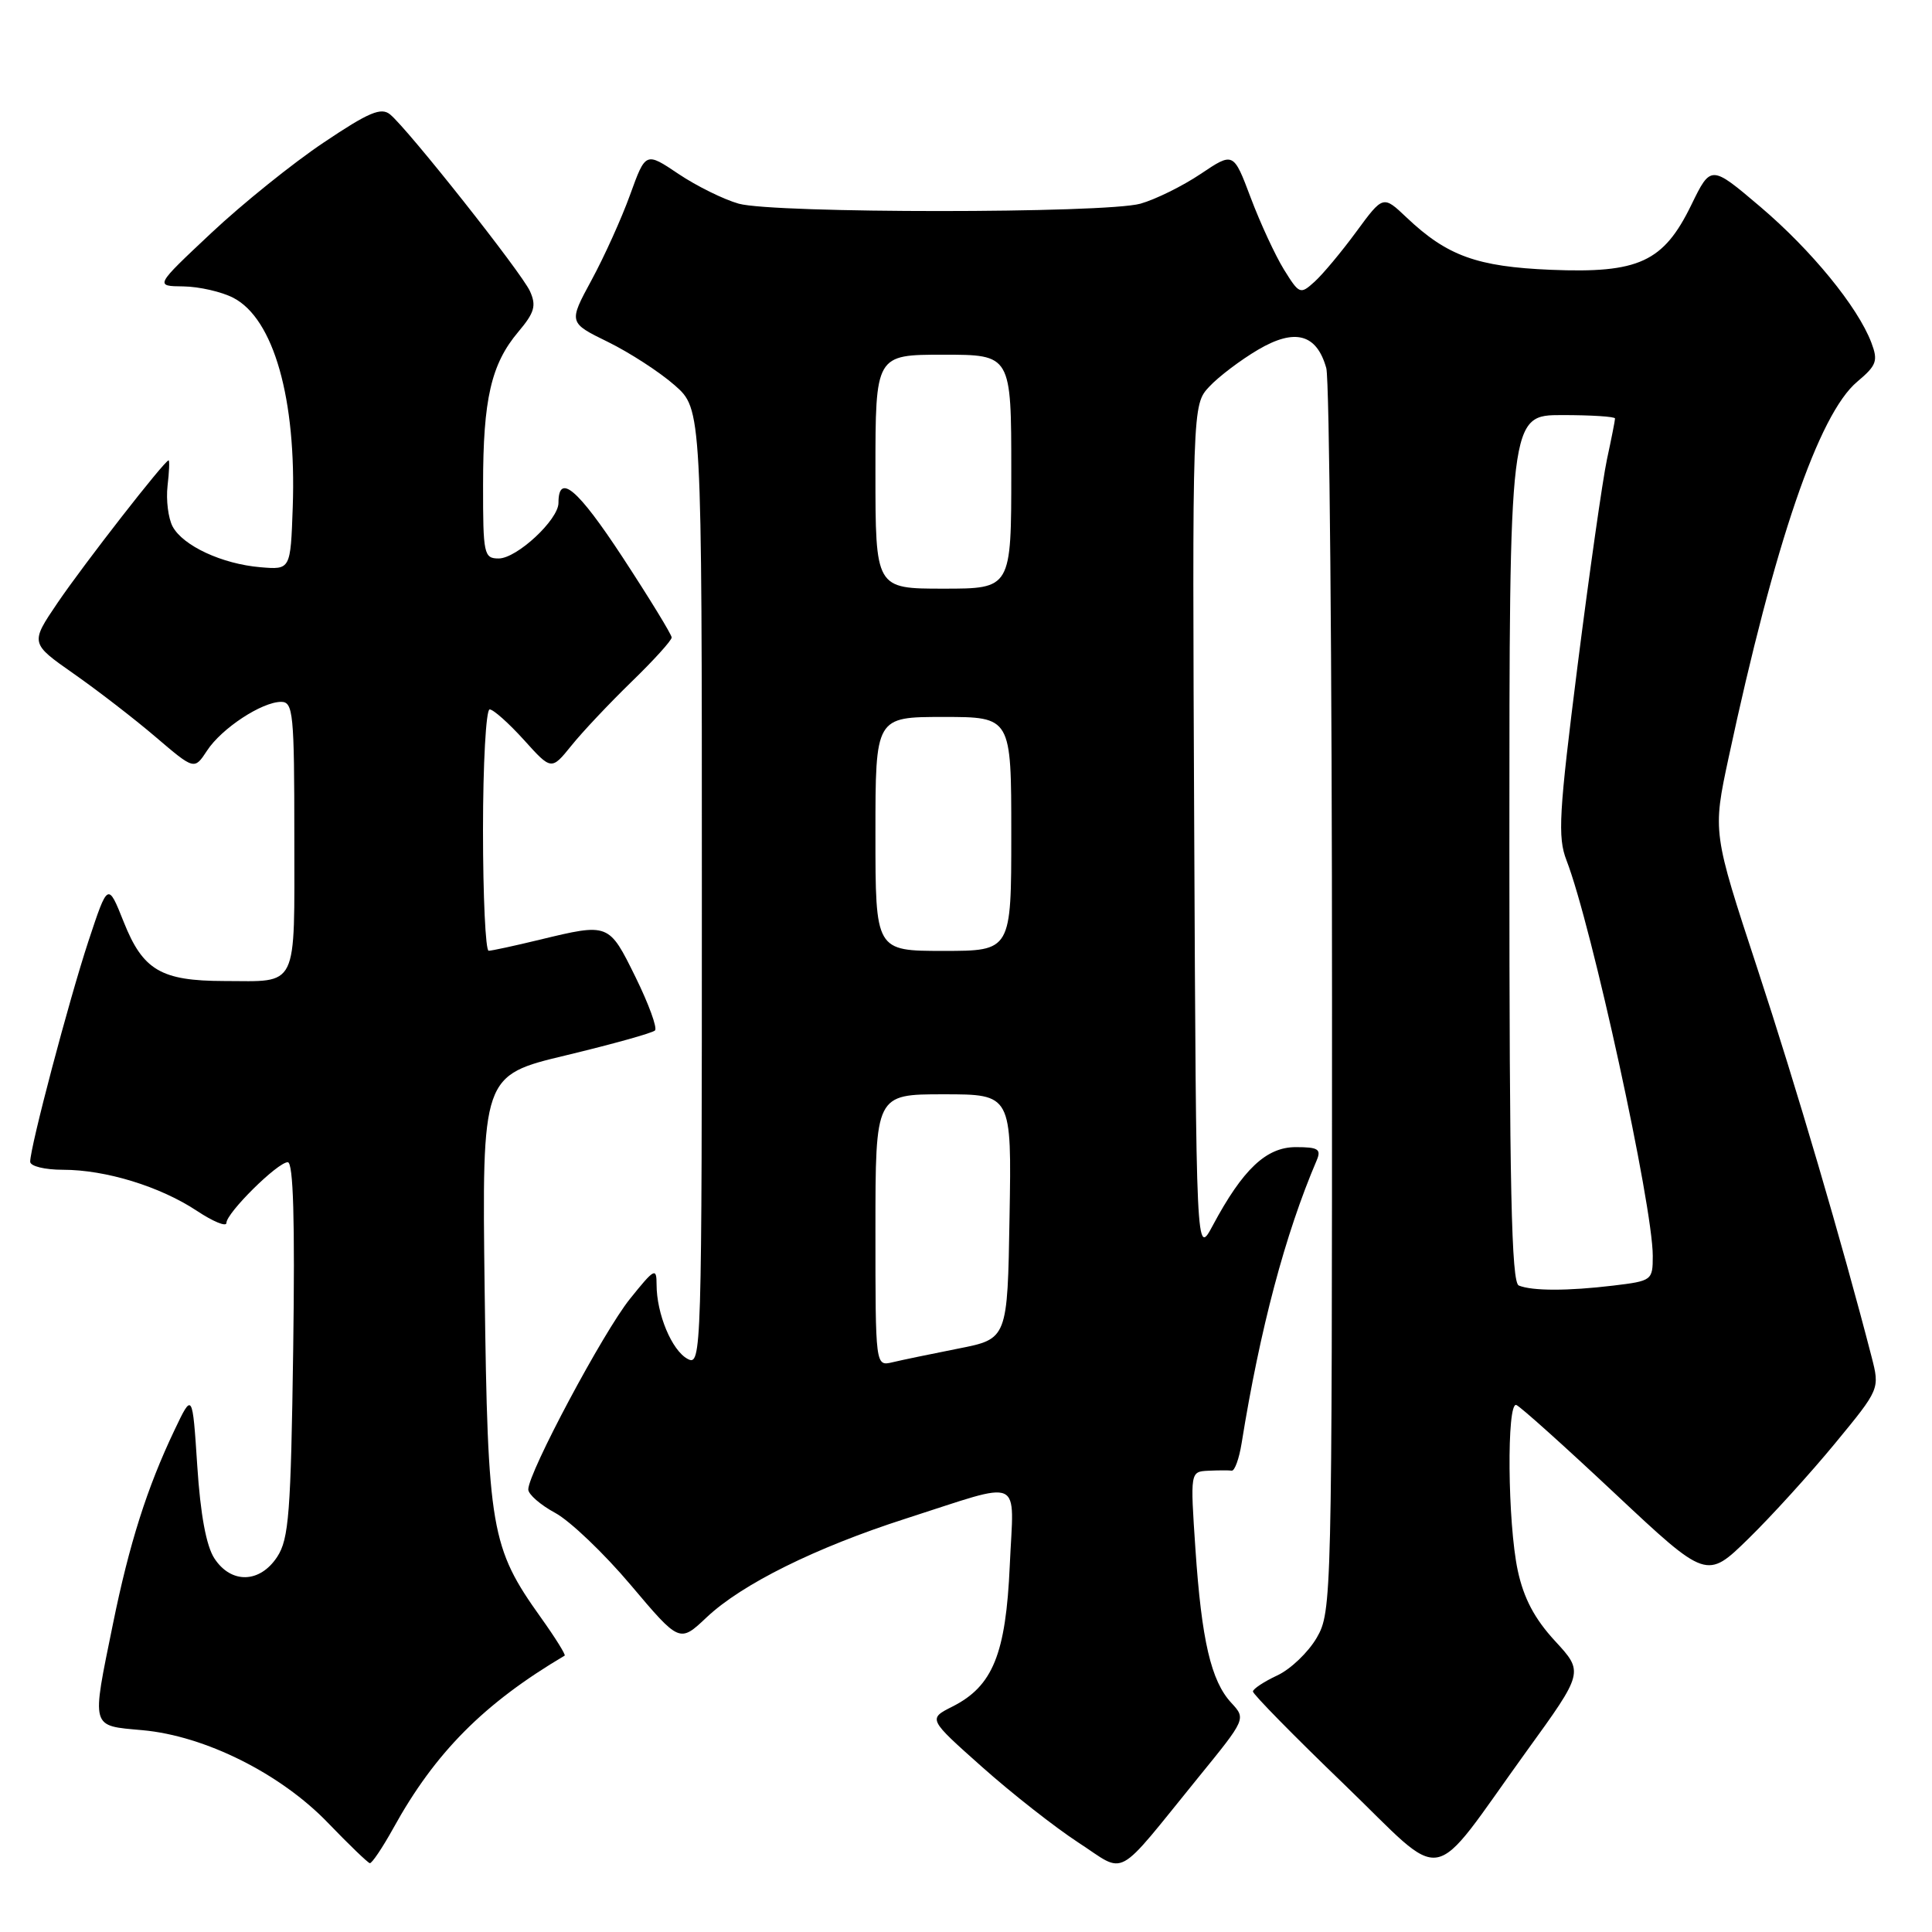 <?xml version="1.0" encoding="UTF-8" standalone="no"?>
<!DOCTYPE svg PUBLIC "-//W3C//DTD SVG 1.1//EN" "http://www.w3.org/Graphics/SVG/1.1/DTD/svg11.dtd" >
<svg xmlns="http://www.w3.org/2000/svg" xmlns:xlink="http://www.w3.org/1999/xlink" version="1.1" viewBox="0 0 256 256">
 <g >
 <path fill="currentColor"
d=" M 158.80 235.50 C 165.11 227.75 165.11 227.75 163.14 225.62 C 160.47 222.73 159.22 217.37 158.40 205.25 C 157.71 195.00 157.71 195.00 160.11 194.88 C 161.42 194.82 162.82 194.81 163.21 194.87 C 163.60 194.92 164.19 193.29 164.52 191.24 C 166.96 176.07 170.28 163.55 174.47 153.75 C 175.10 152.27 174.66 152.00 171.70 152.00 C 167.79 152.00 164.69 154.92 160.70 162.38 C 158.50 166.50 158.50 166.50 158.24 110.07 C 157.98 53.65 157.98 53.65 160.24 51.23 C 161.48 49.90 164.39 47.70 166.70 46.34 C 171.59 43.46 174.47 44.24 175.74 48.78 C 176.16 50.28 176.50 87.95 176.50 132.50 C 176.50 212.01 176.46 213.56 174.48 217.00 C 173.36 218.93 171.01 221.18 169.25 222.00 C 167.49 222.82 166.03 223.79 166.02 224.13 C 166.01 224.48 171.43 230.00 178.06 236.39 C 191.98 249.81 189.07 250.34 202.29 232.03 C 209.86 221.57 209.86 221.57 206.04 217.43 C 203.34 214.50 201.90 211.78 201.11 208.10 C 199.76 201.80 199.63 185.70 200.92 186.17 C 201.43 186.35 207.31 191.63 213.99 197.90 C 226.14 209.29 226.14 209.29 231.66 203.90 C 234.70 200.93 239.86 195.25 243.14 191.27 C 249.09 184.05 249.09 184.05 247.99 179.77 C 244.09 164.68 238.01 144.00 232.88 128.39 C 226.93 110.29 226.93 110.29 229.05 100.39 C 235.15 71.93 240.98 54.87 246.09 50.58 C 248.67 48.41 248.88 47.82 247.96 45.39 C 246.15 40.64 240.02 33.15 233.24 27.39 C 226.70 21.84 226.70 21.84 224.10 27.17 C 220.42 34.72 217.15 36.23 205.50 35.75 C 195.71 35.34 191.75 33.91 186.38 28.82 C 183.27 25.87 183.27 25.87 179.72 30.70 C 177.77 33.36 175.28 36.34 174.20 37.32 C 172.29 39.05 172.17 39.00 170.12 35.70 C 168.97 33.83 166.99 29.56 165.73 26.21 C 163.44 20.13 163.44 20.13 159.09 23.05 C 156.69 24.66 153.10 26.43 151.11 26.99 C 146.41 28.29 102.59 28.29 97.89 26.99 C 95.90 26.43 92.31 24.66 89.91 23.05 C 85.55 20.12 85.55 20.12 83.49 25.81 C 82.36 28.94 80.06 34.03 78.38 37.12 C 75.33 42.75 75.33 42.75 80.56 45.31 C 83.43 46.72 87.41 49.30 89.39 51.04 C 93.00 54.21 93.00 54.21 93.00 117.64 C 93.00 179.59 92.96 181.05 91.11 180.06 C 89.02 178.94 87.00 174.10 87.00 170.21 C 87.00 167.91 86.72 168.06 83.47 172.11 C 79.94 176.50 70.00 195.13 70.00 197.36 C 70.00 198.01 71.61 199.41 73.57 200.47 C 75.53 201.53 80.04 205.83 83.59 210.04 C 90.05 217.69 90.05 217.69 93.65 214.29 C 98.31 209.90 108.08 205.06 120.00 201.23 C 135.87 196.14 134.33 195.45 133.80 207.43 C 133.28 219.18 131.55 223.43 126.20 226.13 C 122.97 227.76 122.97 227.76 130.13 234.13 C 134.06 237.63 139.81 242.14 142.89 244.15 C 149.36 248.35 147.56 249.33 158.80 235.50 Z  M 52.12 242.24 C 57.64 232.23 64.13 225.70 74.82 219.38 C 74.99 219.28 73.58 217.01 71.68 214.35 C 65.03 205.04 64.63 202.70 64.22 171.00 C 63.86 142.50 63.86 142.50 75.02 139.83 C 81.16 138.35 86.46 136.88 86.79 136.54 C 87.12 136.21 85.96 133.03 84.21 129.47 C 80.67 122.29 80.70 122.30 71.50 124.52 C 68.20 125.32 65.16 125.98 64.75 125.98 C 64.34 125.99 64.00 118.80 64.00 110.00 C 64.00 101.20 64.40 94.00 64.88 94.00 C 65.37 94.00 67.41 95.82 69.42 98.04 C 73.06 102.08 73.06 102.08 75.72 98.79 C 77.17 96.98 80.76 93.18 83.68 90.34 C 86.61 87.50 89.00 84.86 89.00 84.47 C 89.00 84.09 86.07 79.30 82.49 73.83 C 76.54 64.76 74.00 62.60 74.00 66.64 C 74.00 68.87 68.48 74.00 66.08 74.00 C 64.12 74.00 64.00 73.46 64.01 64.25 C 64.01 52.90 65.08 48.24 68.67 43.98 C 70.84 41.41 71.09 40.50 70.22 38.58 C 69.09 36.10 54.12 17.18 51.70 15.17 C 50.51 14.18 48.88 14.86 42.87 18.90 C 38.82 21.61 32.12 27.00 28.00 30.87 C 20.50 37.91 20.50 37.91 24.30 37.95 C 26.39 37.98 29.37 38.66 30.91 39.46 C 36.27 42.22 39.29 52.88 38.79 67.20 C 38.50 75.50 38.50 75.50 34.50 75.16 C 29.43 74.73 24.24 72.32 22.87 69.76 C 22.29 68.66 21.99 66.25 22.20 64.39 C 22.42 62.52 22.48 61.00 22.34 61.00 C 21.82 61.00 11.17 74.67 7.64 79.86 C 4.00 85.23 4.00 85.23 9.75 89.26 C 12.91 91.47 17.81 95.25 20.63 97.66 C 25.75 102.03 25.75 102.03 27.43 99.47 C 29.36 96.51 34.69 93.01 37.25 93.00 C 38.85 93.00 39.00 94.52 39.00 110.89 C 39.00 131.30 39.63 130.01 29.67 129.99 C 21.34 129.97 18.94 128.56 16.40 122.18 C 14.30 116.91 14.30 116.91 11.72 124.70 C 9.12 132.60 4.00 151.97 4.00 153.93 C 4.00 154.53 5.93 155.00 8.34 155.00 C 14.00 155.00 21.21 157.21 26.10 160.45 C 28.24 161.87 30.00 162.59 30.00 162.05 C 30.00 160.72 36.79 154.00 38.13 154.00 C 38.87 154.00 39.09 161.66 38.85 178.79 C 38.54 200.47 38.28 203.93 36.73 206.29 C 34.43 209.80 30.63 209.89 28.41 206.50 C 27.33 204.85 26.56 200.69 26.14 194.25 C 25.50 184.50 25.50 184.50 23.12 189.50 C 19.49 197.12 17.13 204.54 14.97 215.16 C 12.11 229.20 11.95 228.63 18.89 229.26 C 27.17 230.01 37.18 235.01 43.46 241.54 C 46.23 244.42 48.73 246.82 49.00 246.88 C 49.27 246.93 50.68 244.84 52.12 242.24 Z  M 116.00 163.02 C 116.00 145.00 116.00 145.00 125.02 145.00 C 134.05 145.00 134.05 145.00 133.77 161.21 C 133.50 177.41 133.50 177.41 127.00 178.69 C 123.42 179.40 119.49 180.21 118.25 180.51 C 116.00 181.04 116.00 181.04 116.00 163.02 Z  M 201.25 170.34 C 200.27 169.94 200.00 157.41 200.00 112.42 C 200.00 55.00 200.00 55.00 207.00 55.00 C 210.85 55.00 214.00 55.20 214.00 55.45 C 214.00 55.70 213.52 58.14 212.93 60.87 C 212.35 63.60 210.60 75.89 209.04 88.17 C 206.56 107.81 206.38 110.92 207.57 114.00 C 210.91 122.62 219.00 159.74 219.00 166.41 C 219.00 169.66 218.90 169.73 213.75 170.35 C 207.74 171.07 203.06 171.07 201.25 170.34 Z  M 116.00 110.50 C 116.00 95.00 116.00 95.00 125.00 95.00 C 134.00 95.00 134.00 95.00 134.00 110.50 C 134.00 126.00 134.00 126.00 125.00 126.00 C 116.00 126.00 116.00 126.00 116.00 110.50 Z  M 116.00 62.50 C 116.00 47.00 116.00 47.00 125.00 47.00 C 134.00 47.00 134.00 47.00 134.00 62.50 C 134.00 78.00 134.00 78.00 125.00 78.00 C 116.00 78.00 116.00 78.00 116.00 62.50 Z "/>
</g>
</svg>